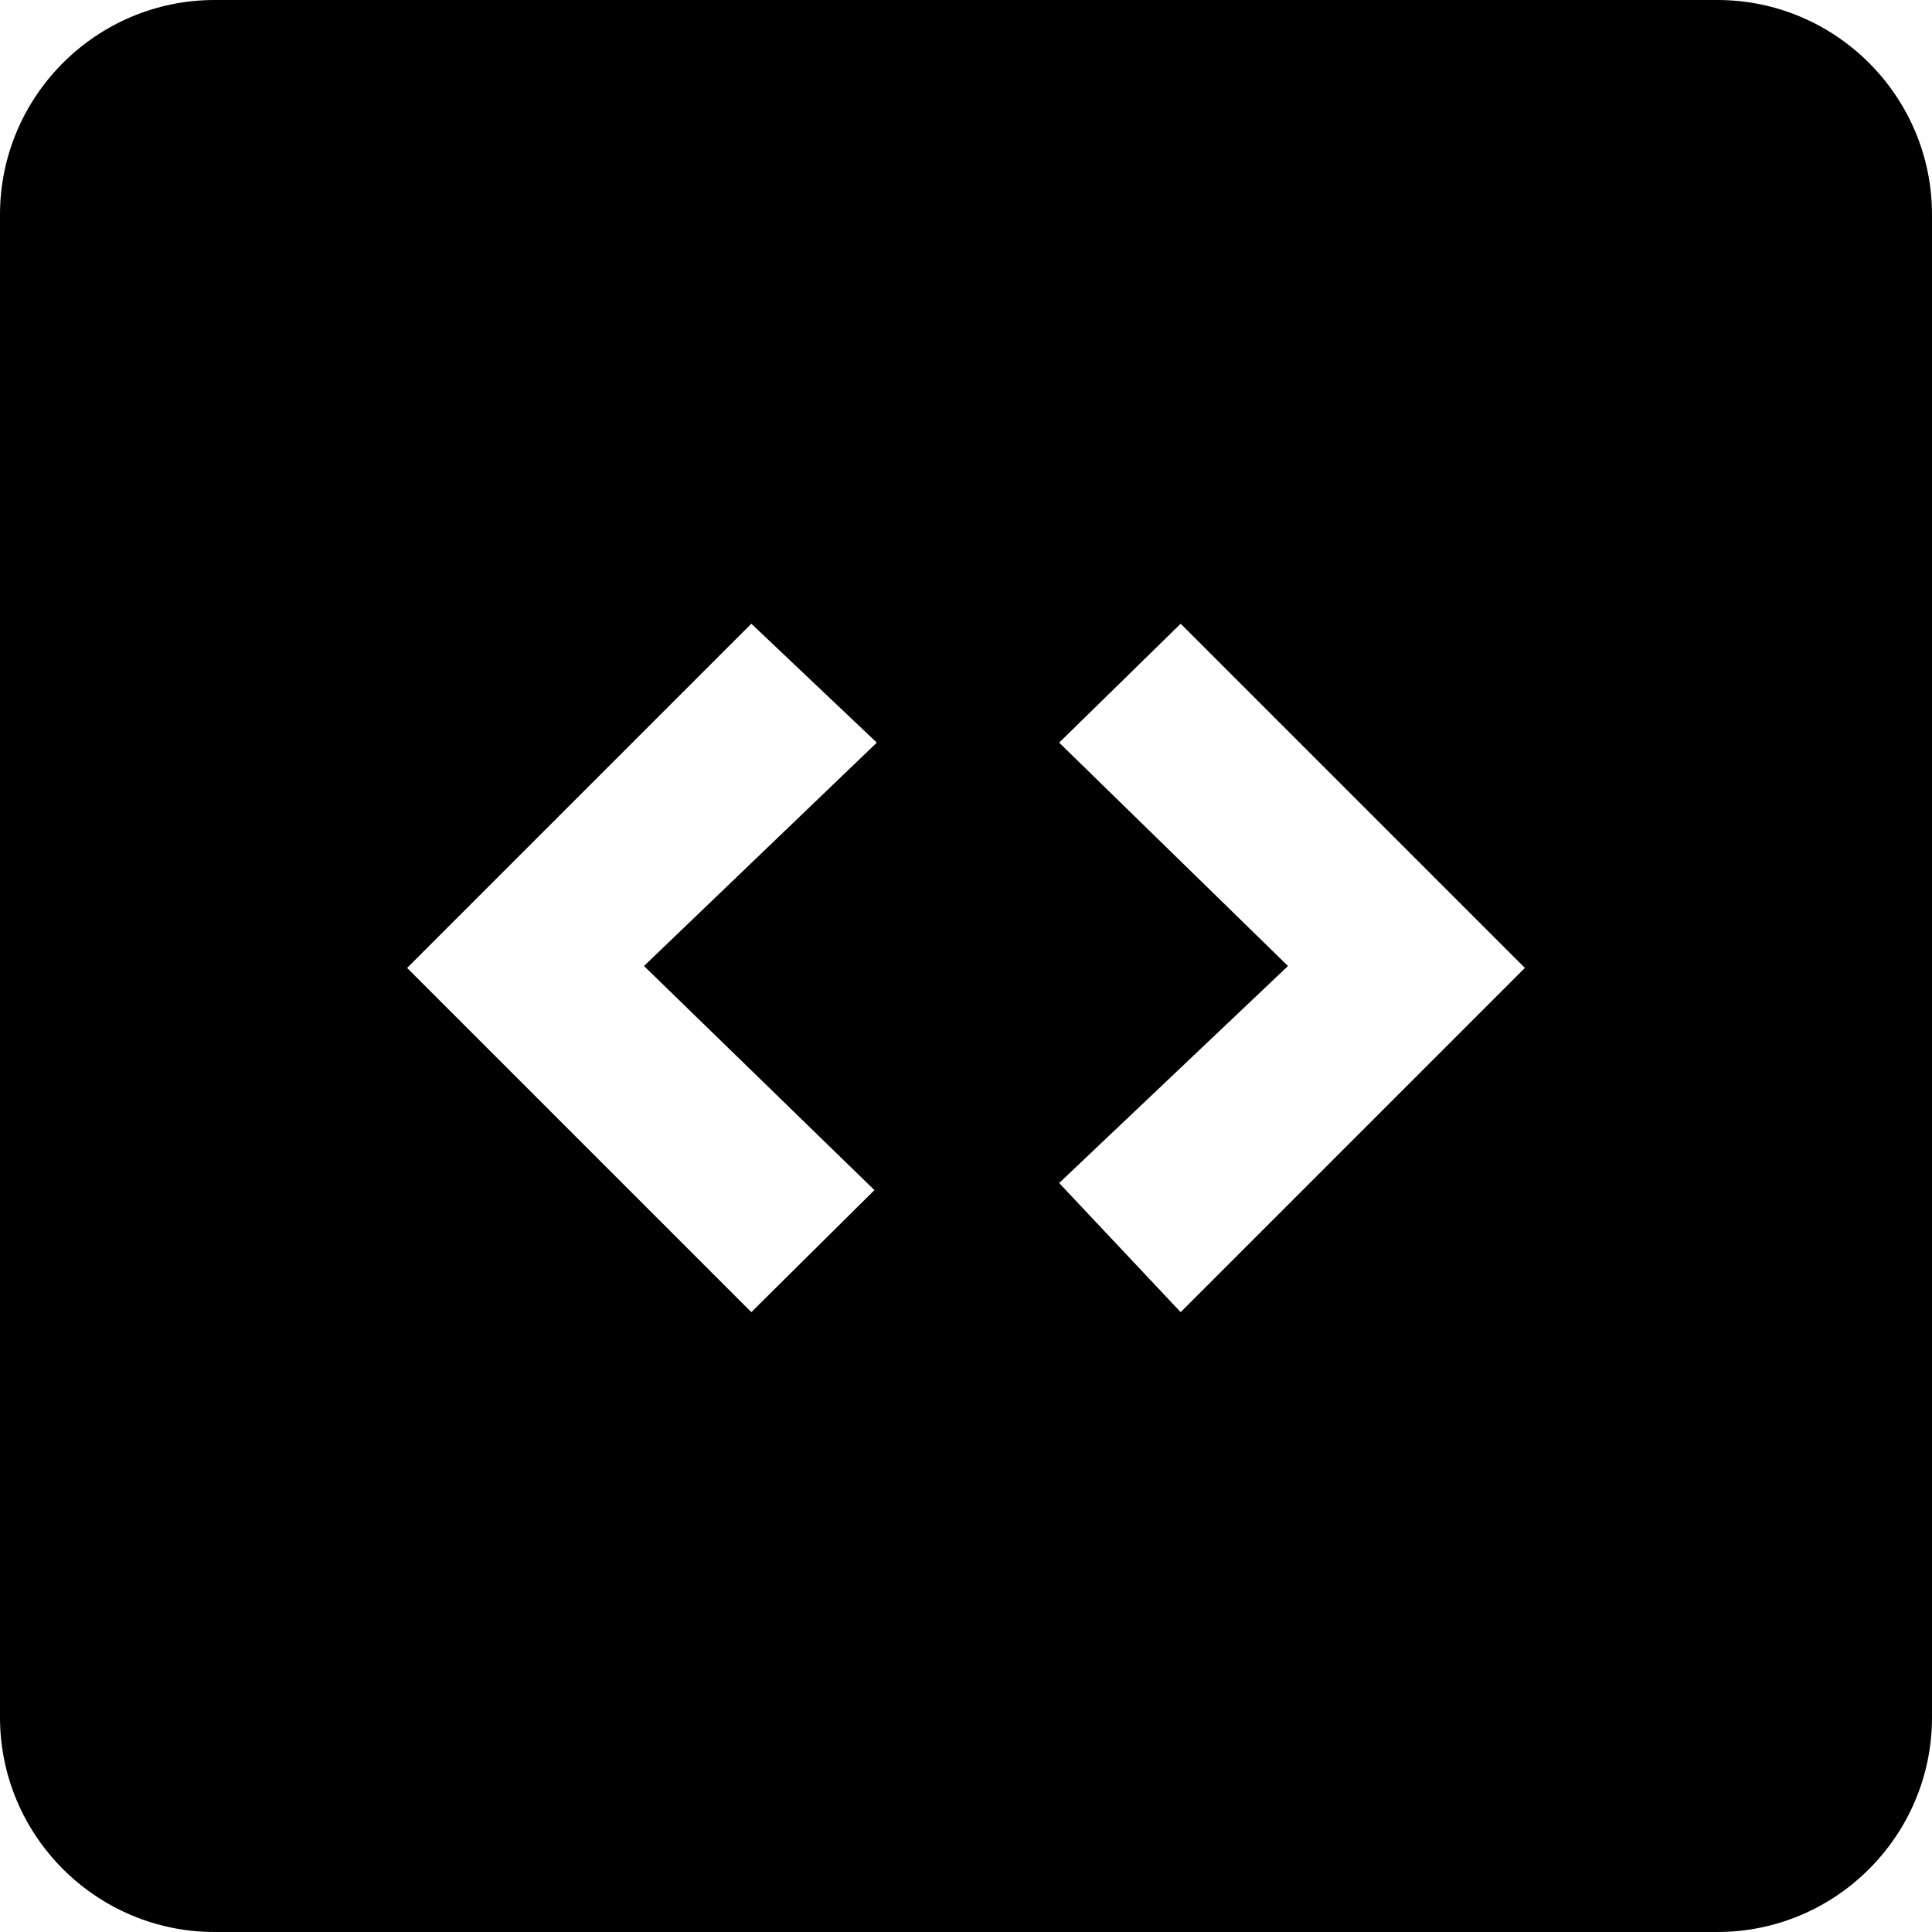 <svg width="18" height="18" viewBox="0 0 18 18" fill="none" xmlns="http://www.w3.org/2000/svg">
<path id="icon-developer" d="M16 0H2C0.897 0 0 0.897 0 2V16C0 17.103 0.897 18 2 18H16C17.103 18 18 17.103 18 16V2C18 0.897 17.103 0 16 0ZM8.147 11.088L7 12.225L3.793 9.018L7 5.811L8.169 6.919L6 9L8.147 11.088ZM11 12.225L9.868 11.022L12 9L9.868 6.919L11 5.811L14.207 9.018L11 12.225Z" fill="black"/>
</svg>
